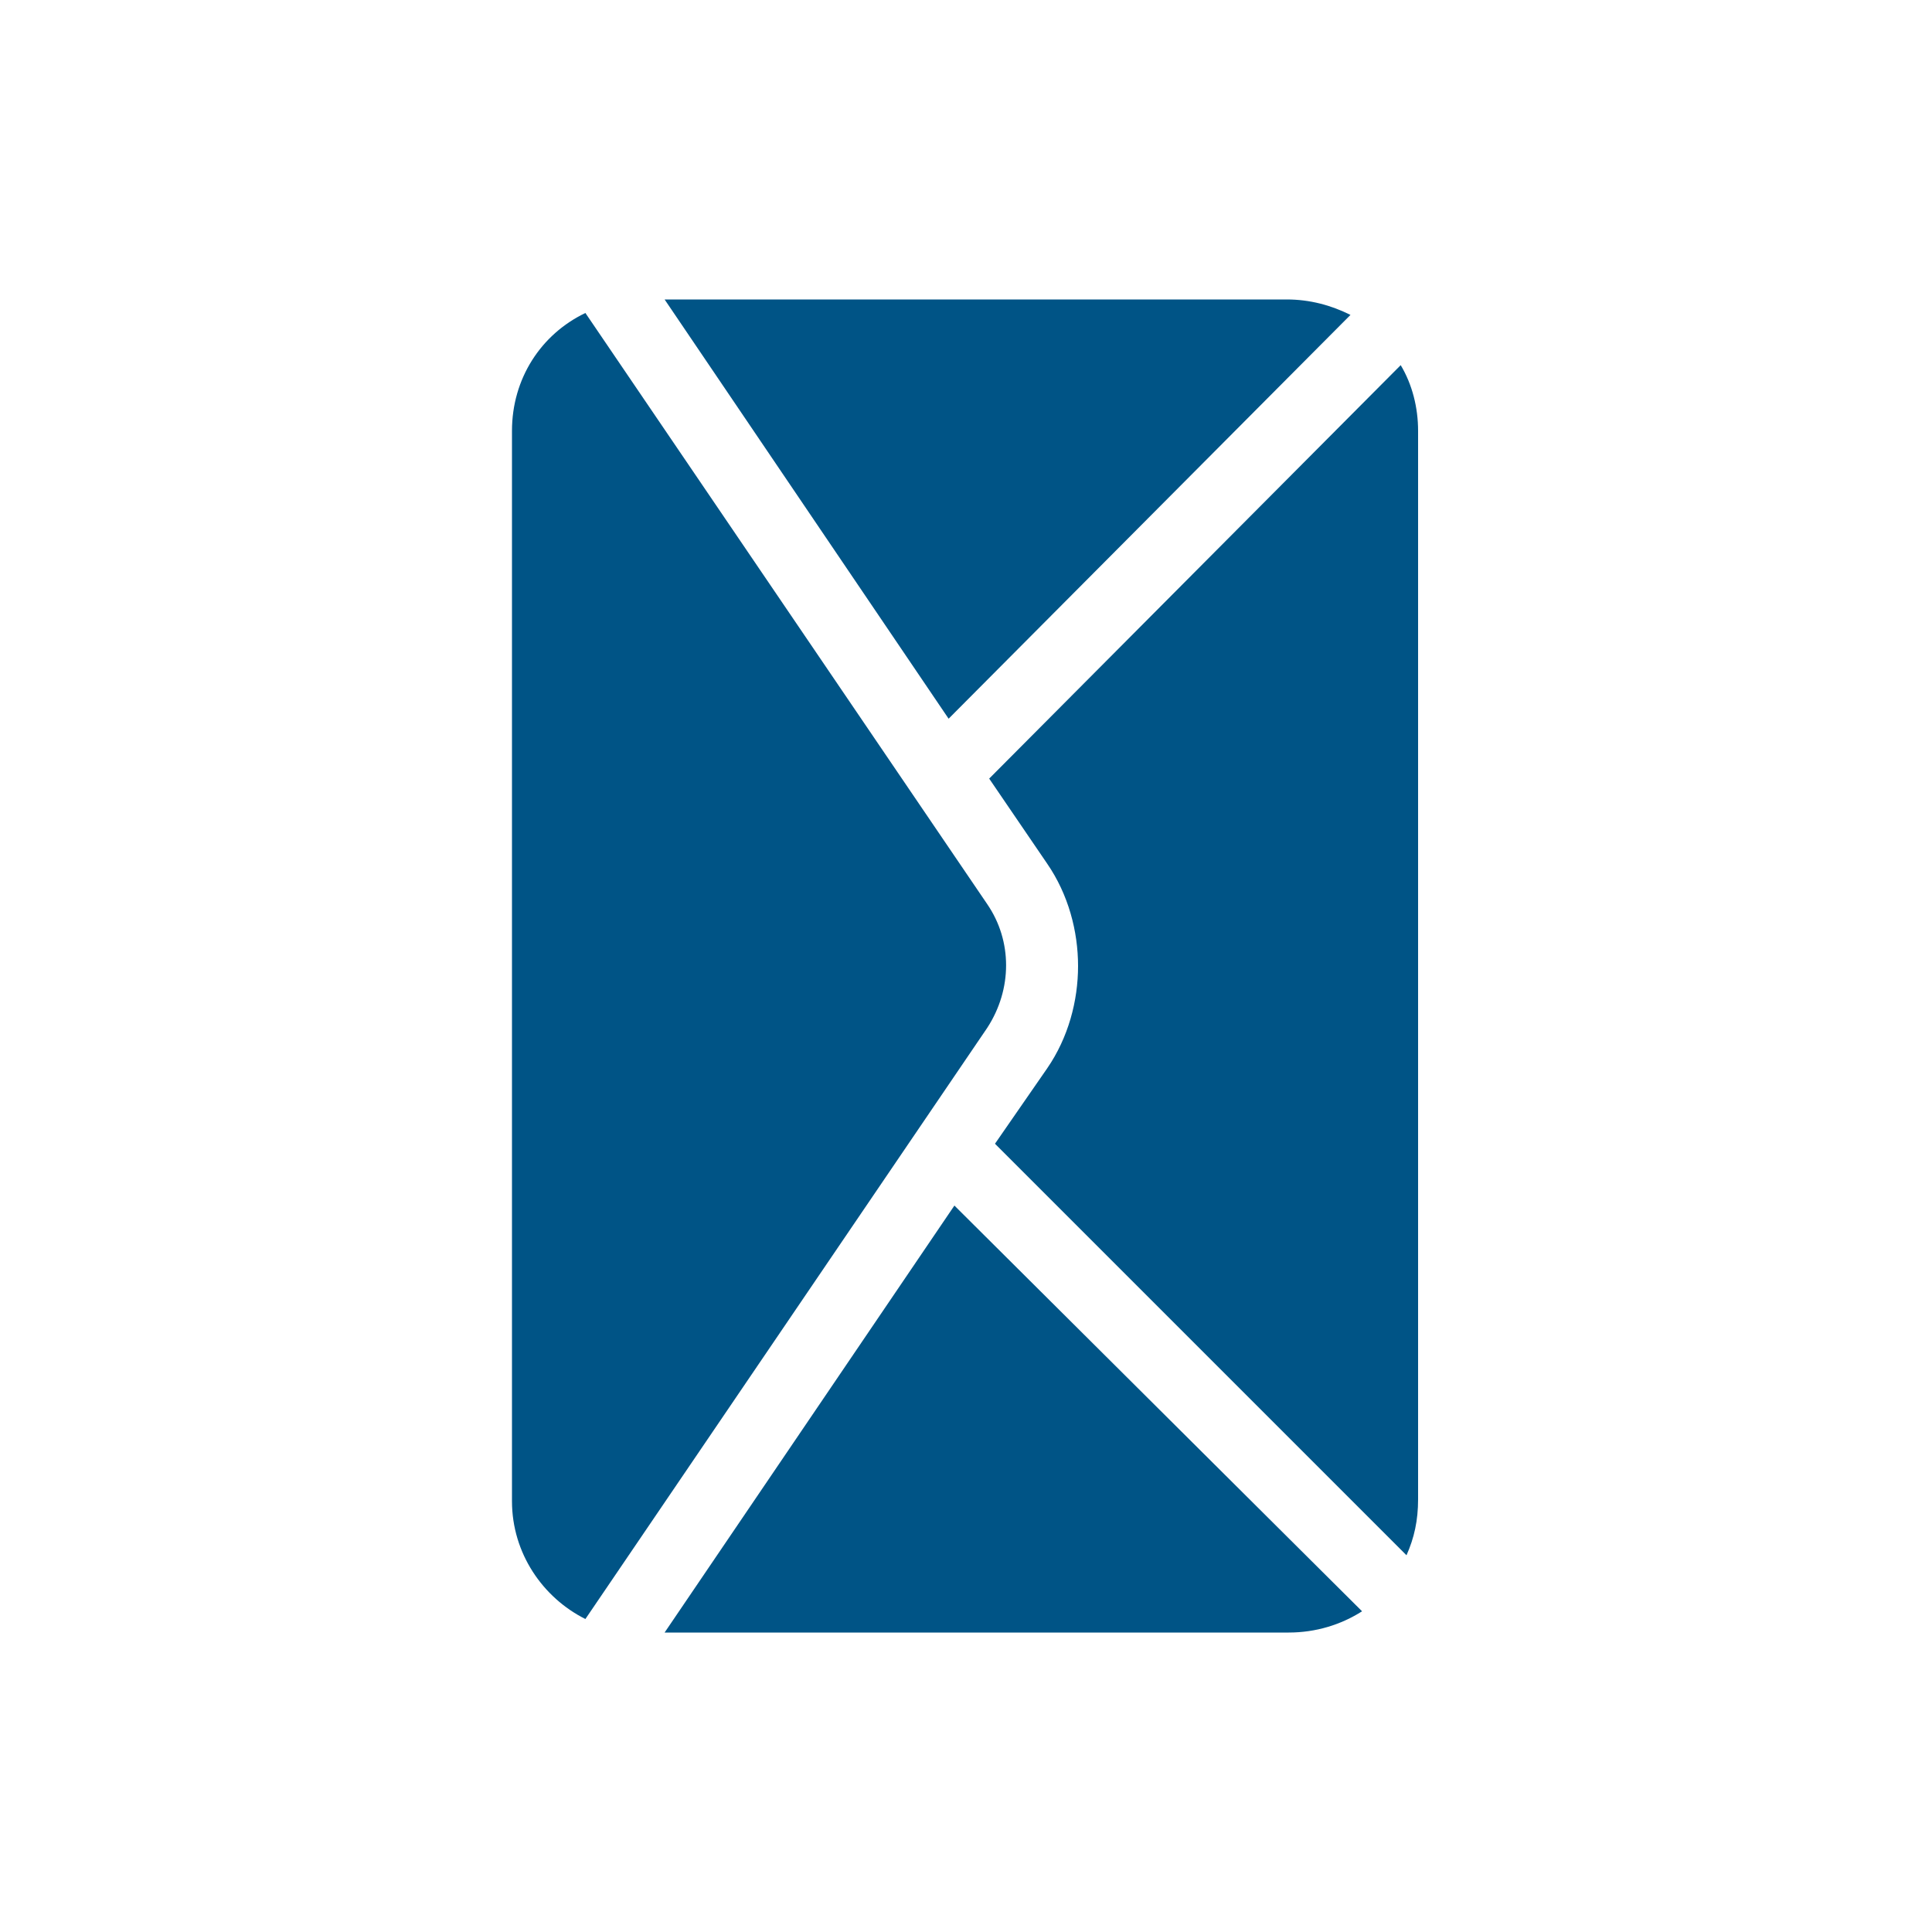 <?xml version="1.0" encoding="utf-8"?>
<!-- Generator: Adobe Illustrator 22.0.0, SVG Export Plug-In . SVG Version: 6.00 Build 0)  -->
<svg version="1.1" id="Layer_1" xmlns="http://www.w3.org/2000/svg" xmlns:xlink="http://www.w3.org/1999/xlink" x="0px" y="0px"
	 viewBox="0 0 100 100" style="enable-background:new 0 0 100 100;" xml:space="preserve">
<style type="text/css">
	.st0{fill:#005486;}
</style>
<g>
	<path class="st0" d="M51.1,53.2c1.3-2,1.3-4.5,0-6.4L30.3,16.2c-2.3,1.1-3.8,3.4-3.8,6.1v55.4c0,2.7,1.6,5,3.8,6.1L51.1,53.2z"/>
	<path class="st0" d="M69.9,16.3c-1-0.5-2.1-0.8-3.3-0.8H34.4l14.7,21.7L69.9,16.3z"/>
	<g>
		<path class="st0" d="M49.4,62.4L34.4,84.5h32.3c1.4,0,2.7-0.4,3.8-1.1L49.4,62.4z"/>
		<path class="st0" d="M51.2,40.3l3,4.4c1.1,1.6,1.6,3.5,1.6,5.3c0,1.8-0.5,3.7-1.6,5.3l-2.7,3.9l21.3,21.3c0.4-0.9,0.6-1.8,0.6-2.9
			V22.3c0-1.2-0.3-2.4-0.9-3.4L51.2,40.3z"/>
	</g>
</g>
</svg>
